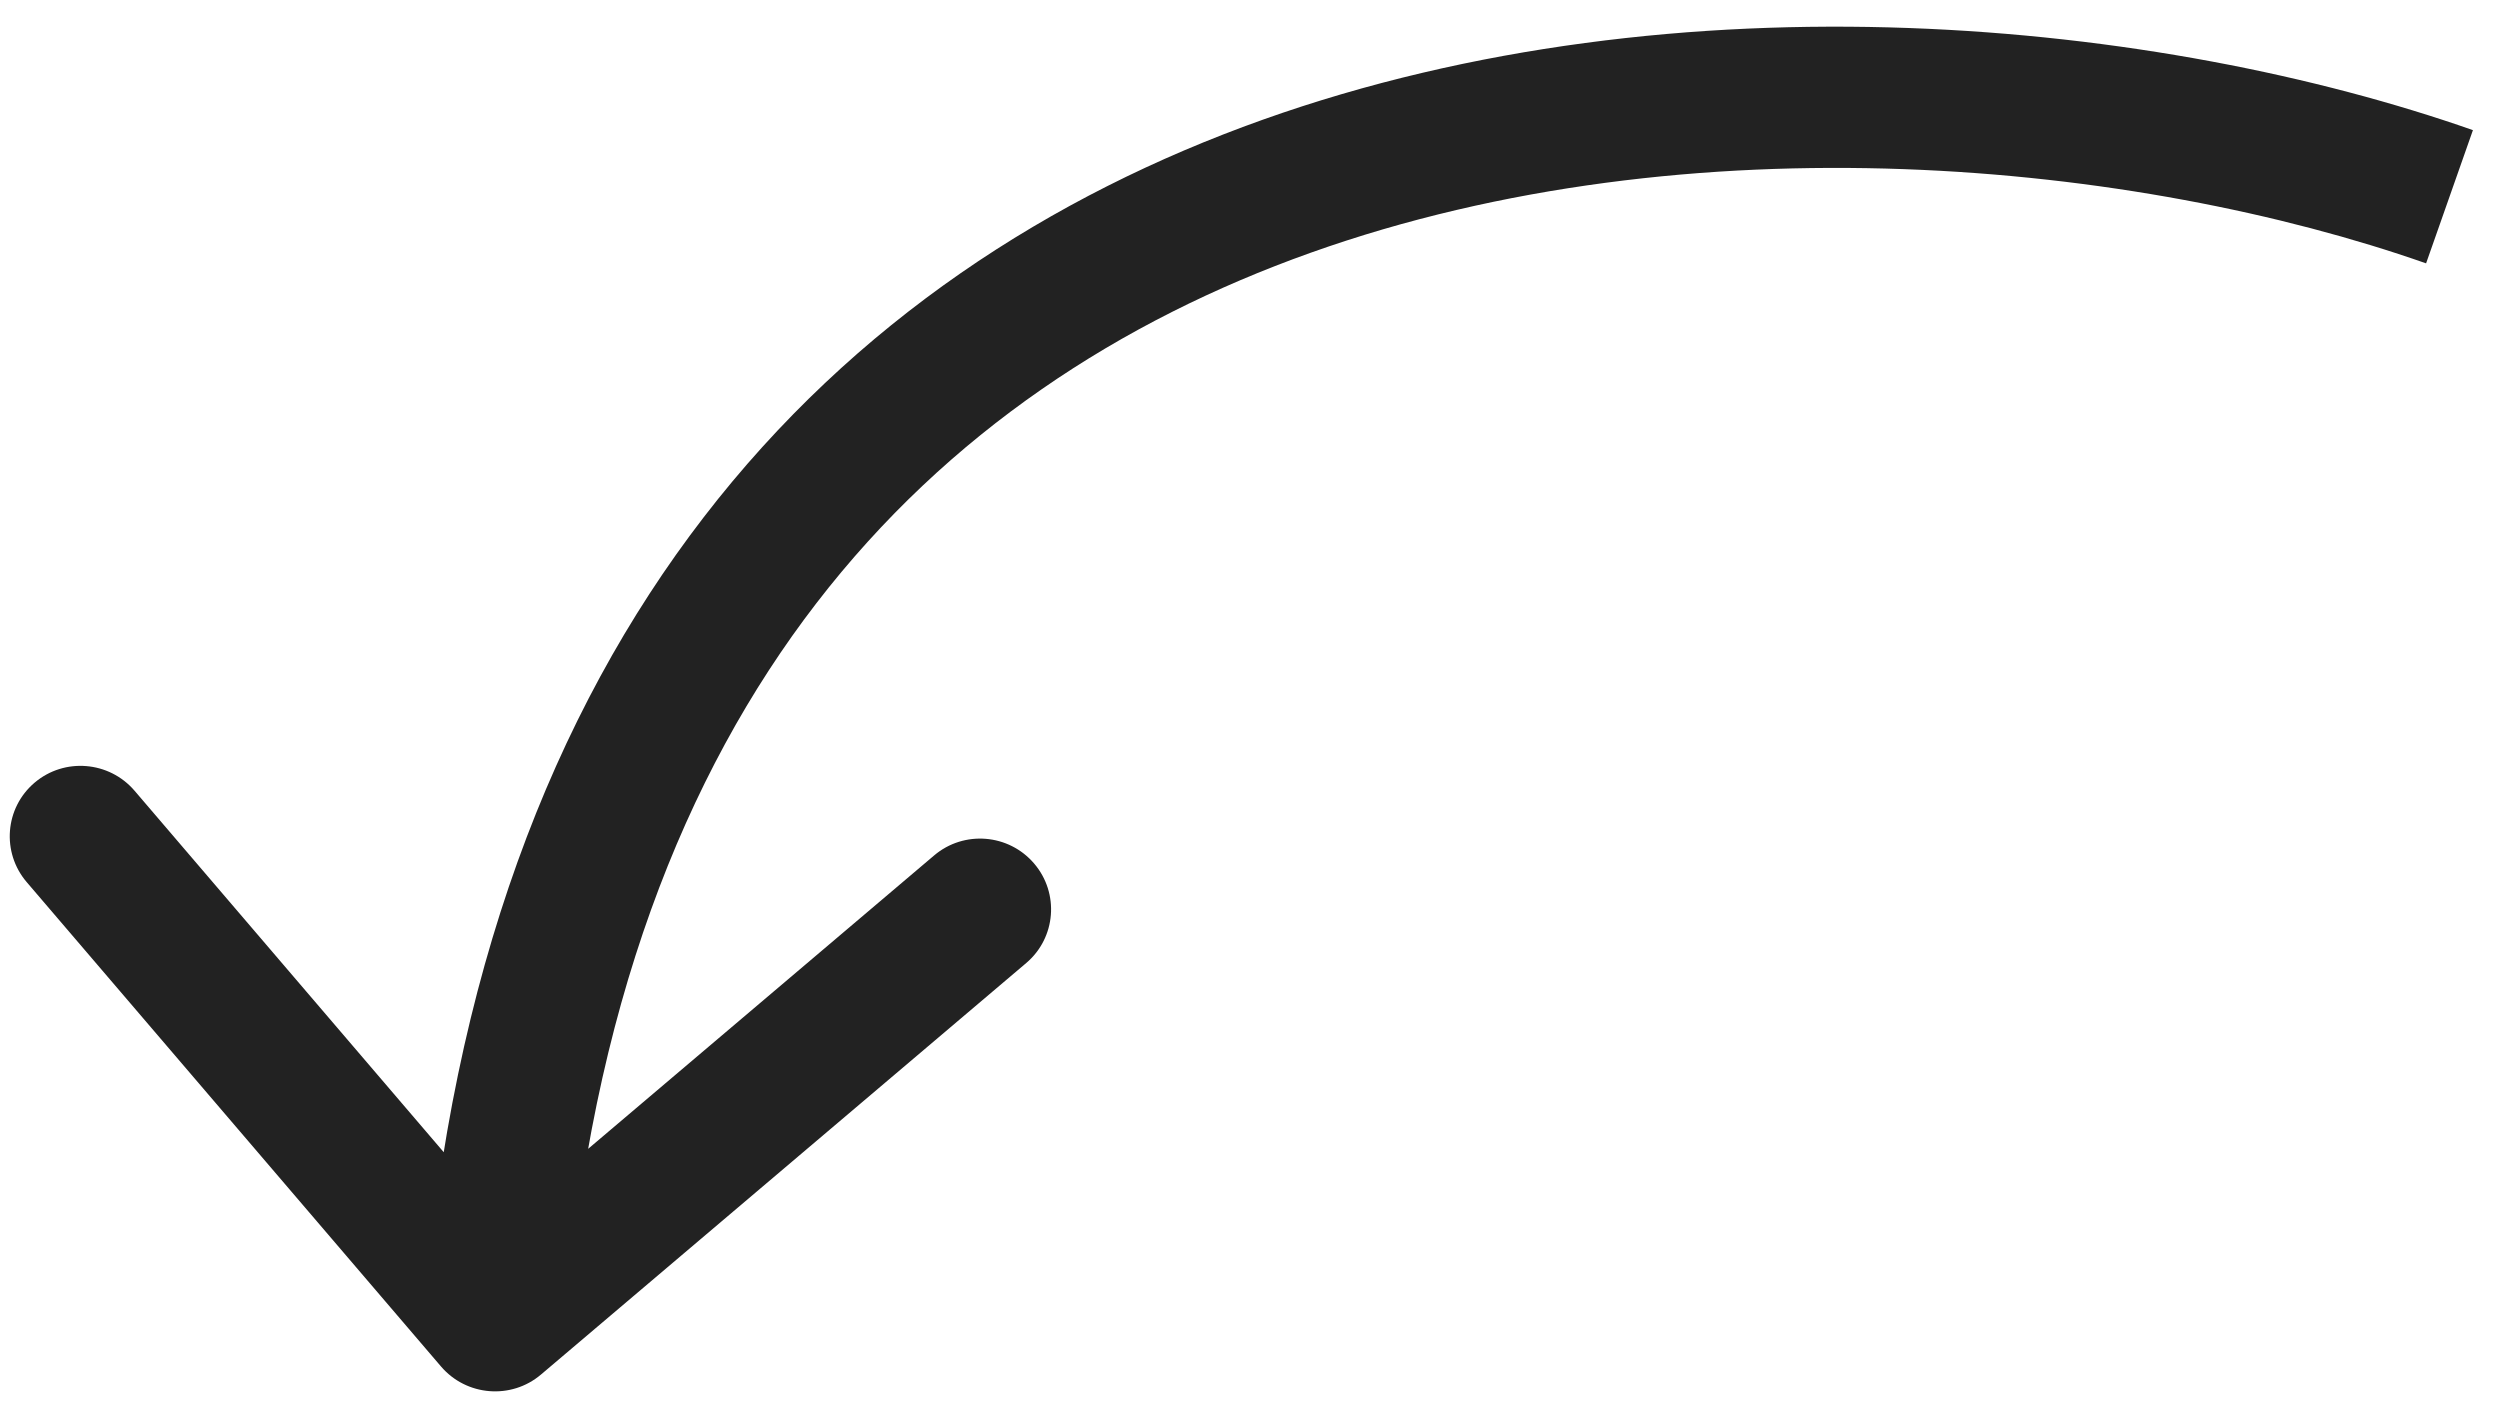 <svg xmlns="http://www.w3.org/2000/svg" width="53" height="30" viewBox="0 0 53 30" fill="none">
  <path d="M11.468 29.141C10.837 29.676 9.888 29.599 9.349 28.969L0.567 18.702C0.028 18.072 0.102 17.128 0.734 16.592C1.365 16.057 2.314 16.134 2.853 16.764L10.659 25.89L19.804 18.135C20.436 17.599 21.384 17.676 21.923 18.306C22.462 18.936 22.387 19.881 21.756 20.416L11.468 29.141ZM51.433 5.583C45.324 3.44 35.881 2.474 27.784 5.359C23.763 6.792 20.099 9.163 17.306 12.79C14.514 16.416 12.524 21.385 11.991 28.121L8.994 27.879C9.566 20.663 11.72 15.119 14.919 10.965C18.117 6.812 22.292 4.134 26.765 2.54C35.657 -0.628 45.827 0.444 52.426 2.759L51.433 5.583Z" fill="#222222"/>
</svg>